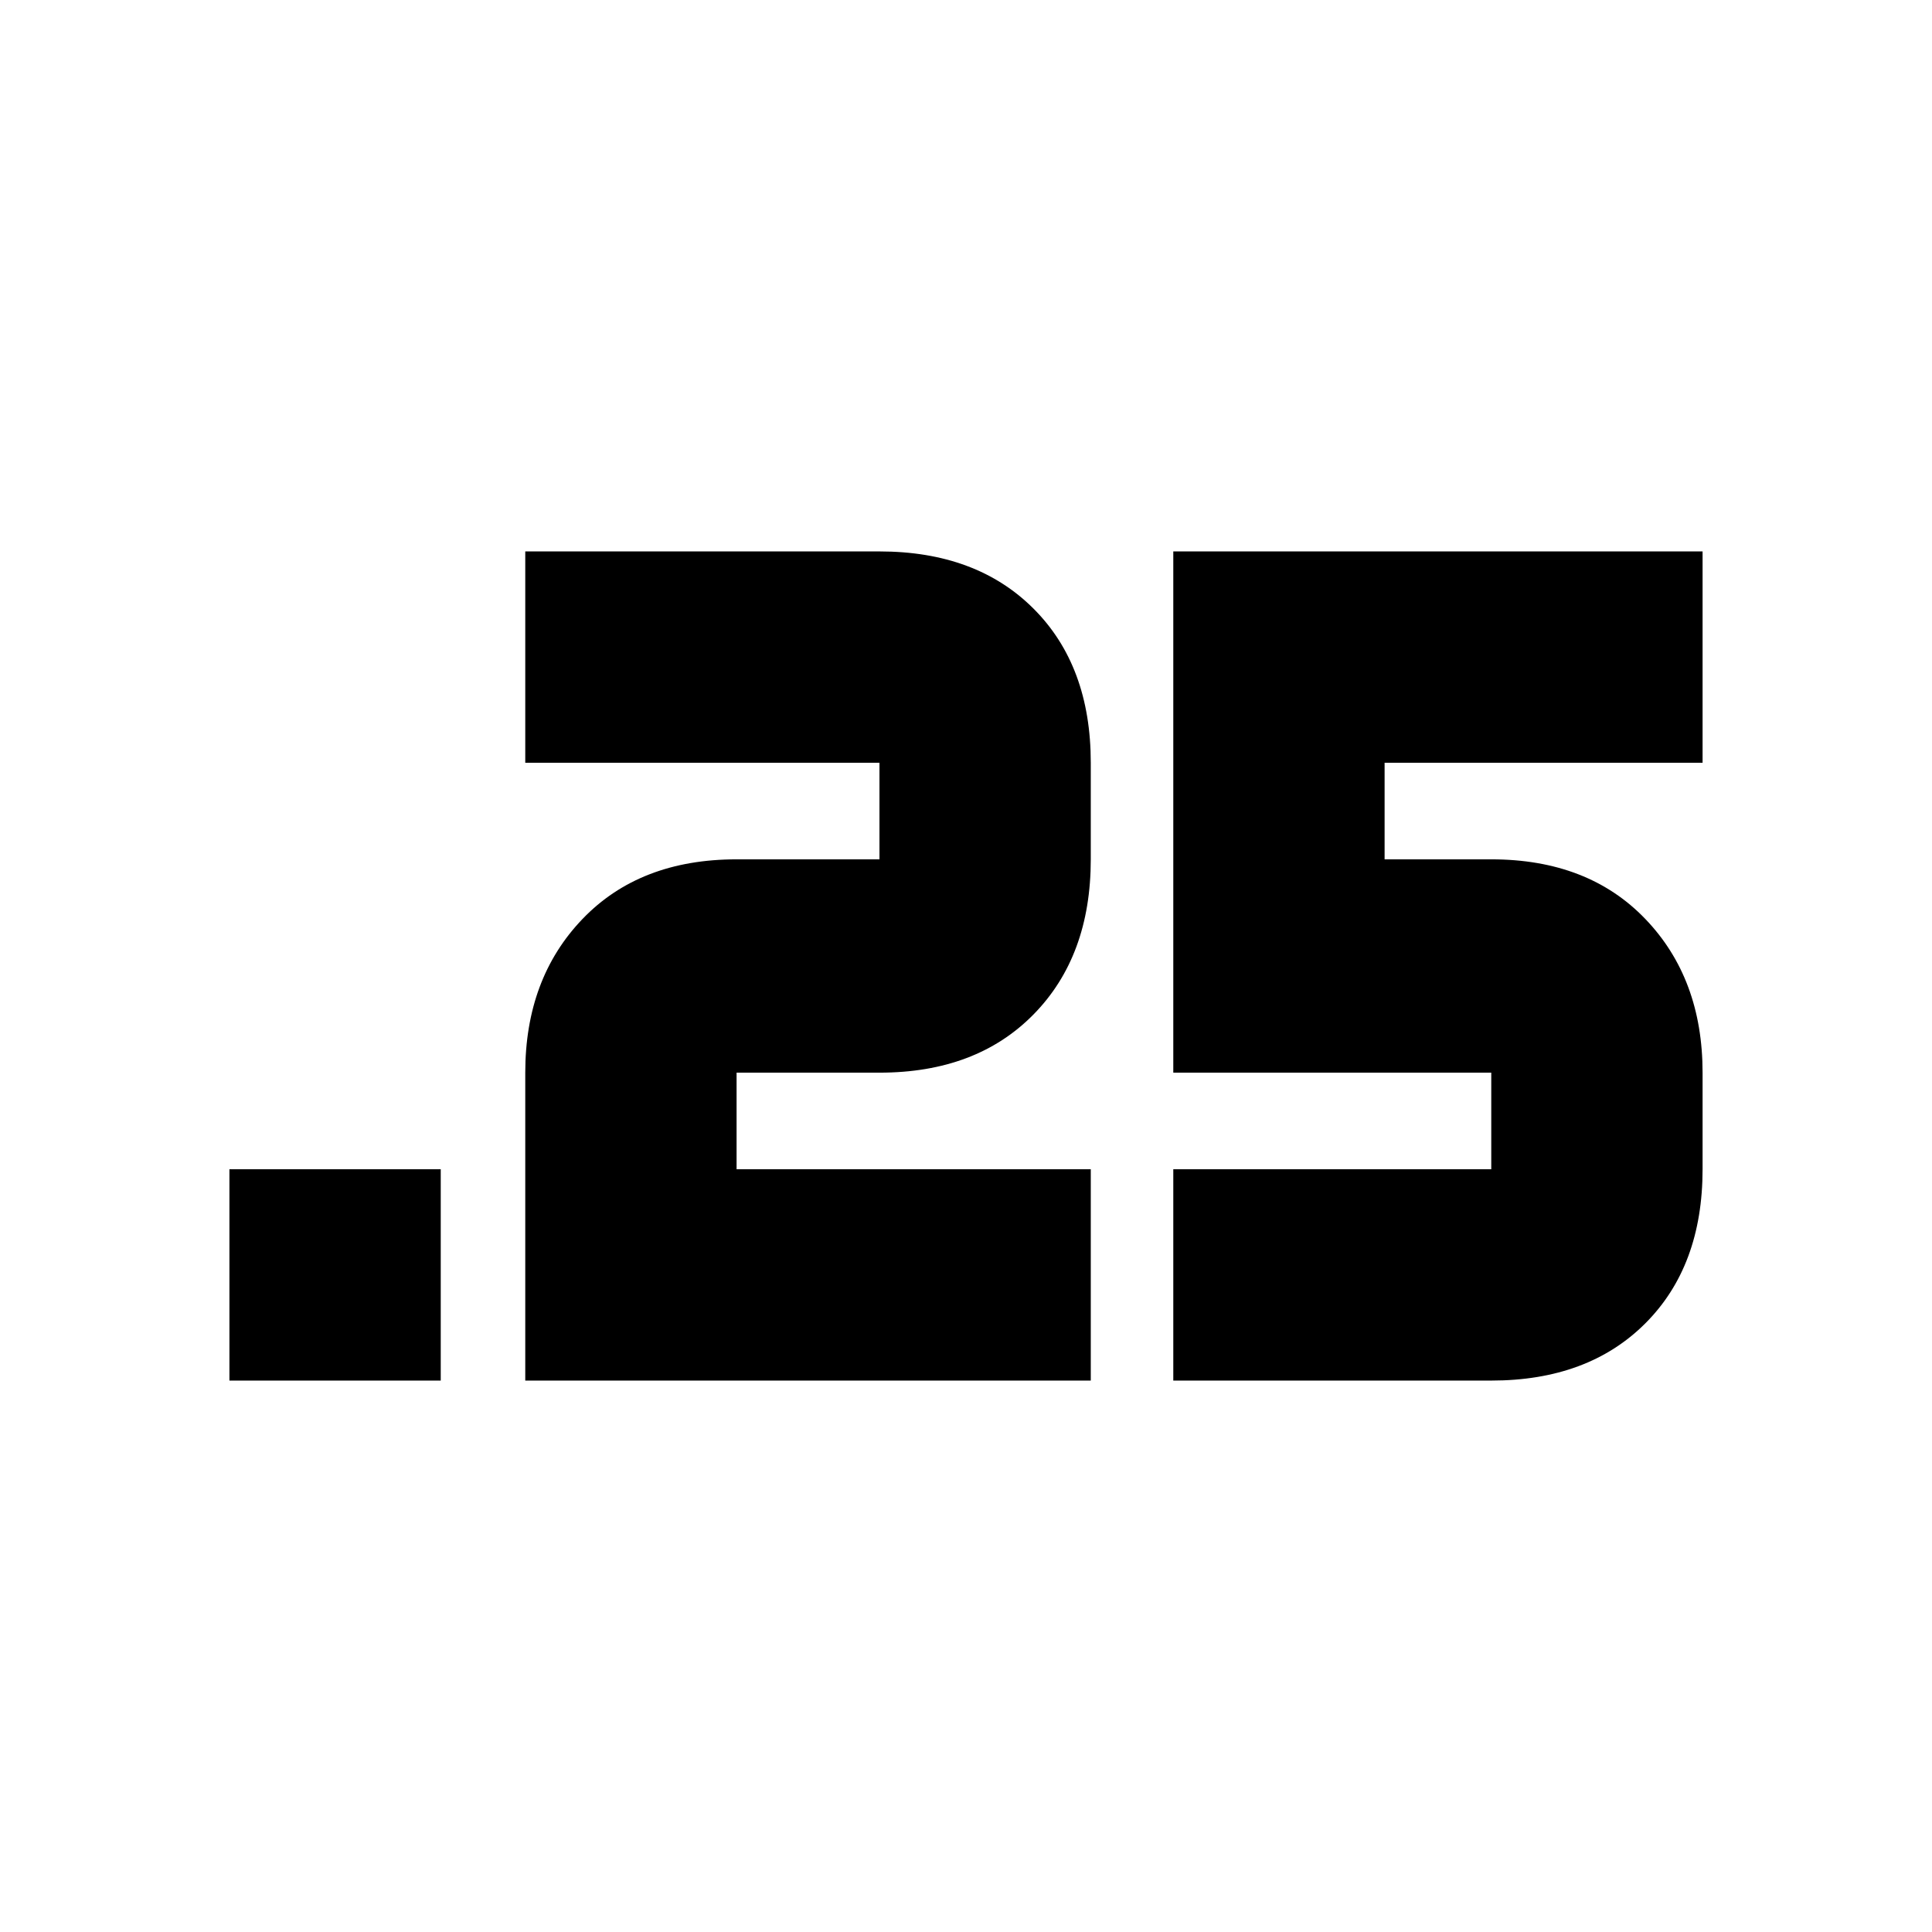 <svg xmlns="http://www.w3.org/2000/svg" height="24" viewBox="0 -960 960 960" width="24"><path d="M114-274v-105h105v105H114Zm469 0v-105h158v-48H583v-259h263v105H688v48h53q48.13 0 76.56 29.64Q846-473.73 846-427v48q0 48.12-28.44 76.56Q789.13-274 741-274H583Zm-322 0v-153q0-46.73 28.44-76.36Q317.88-533 366-533h71v-48H261v-105h176q48.13 0 76.56 28.44Q542-629.13 542-581v48q0 48.12-28.44 77.06Q485.13-427 437-427h-71v48h176v105H261Z"/></svg>
